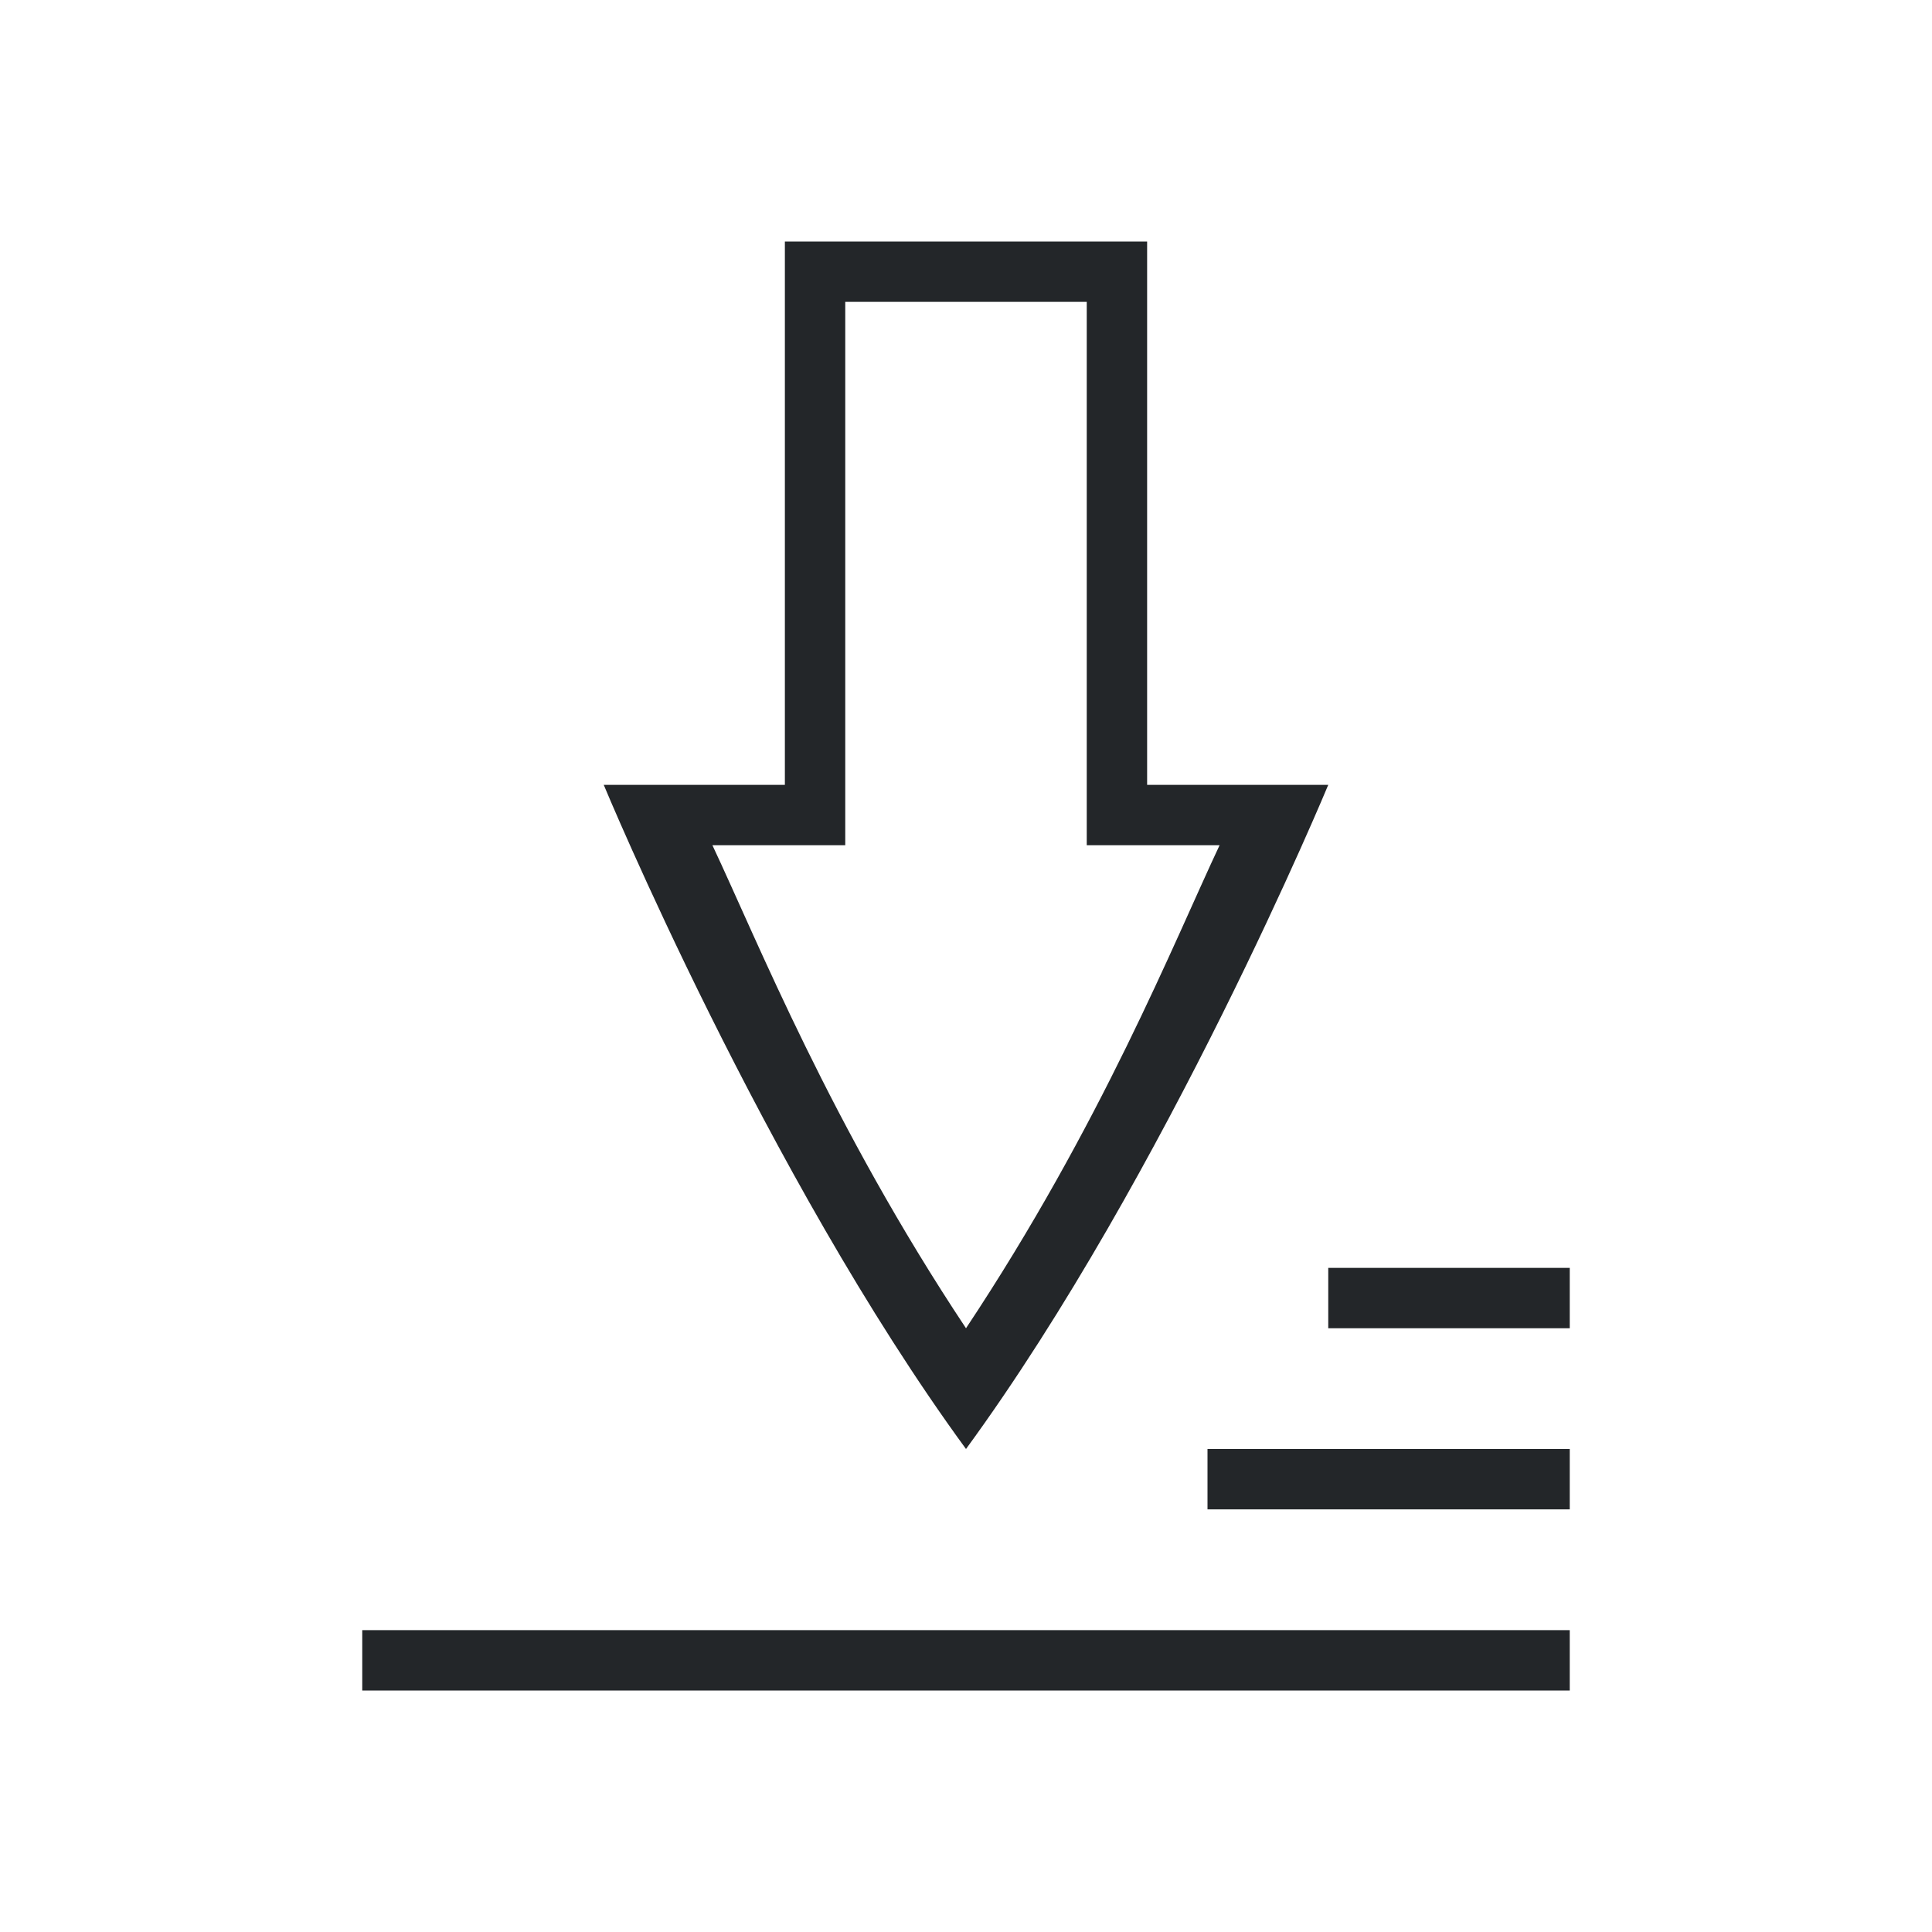 <?xml version="1.0" encoding="UTF-8" standalone="no"?>
<svg
   xmlns:dc="http://purl.org/dc/elements/1.1/"
   xmlns:cc="http://creativecommons.org/ns#"
   xmlns:rdf="http://www.w3.org/1999/02/22-rdf-syntax-ns#"
   xmlns:svg="http://www.w3.org/2000/svg"
   xmlns="http://www.w3.org/2000/svg"
   xmlns:sodipodi="http://sodipodi.sourceforge.net/DTD/sodipodi-0.dtd"
   xmlns:inkscape="http://www.inkscape.org/namespaces/inkscape"
   viewBox="0 0 32 32"
   version="1.1"
   id="svg6"
   sodipodi:docname="saveas.svg"
   inkscape:version="0.92.4 (5da689c313, 2019-01-14)"
   inkscape:export-filename="/home/jupiter007/Libreoffice yaru theme/build/cmd/32/saveas.png"
   inkscape:export-xdpi="96"
   inkscape:export-ydpi="96">
  <defs
     id="defs10" />
  <sodipodi:namedview
     pagecolor="#ffffff"
     bordercolor="#666666"
     borderopacity="1"
     objecttolerance="10"
     gridtolerance="10"
     guidetolerance="10"
     inkscape:pageopacity="0"
     inkscape:pageshadow="2"
     inkscape:window-width="1920"
     inkscape:window-height="1011"
     id="namedview8"
     showgrid="true"
     inkscape:zoom="8"
     inkscape:cx="-12.171213"
     inkscape:cy="36.943535"
     inkscape:window-x="0"
     inkscape:window-y="32"
     inkscape:window-maximized="1"
     inkscape:current-layer="svg6">
    <inkscape:grid
       type="xygrid"
       id="grid830" />
  </sodipodi:namedview>
  <g
     transform="matrix(1.6,0,0,1.6,3.2,4)"
     style="color:#000000;fill:#808080"
     id="g4">
    <path
       inkscape:connector-curvature="0"
       d="M 6.125,0 V 5.625 H 4.25 c 0,0 1.672,4.031 3.75,6.875 2.078,-2.844 3.75,-6.875 3.75,-6.875 H 9.875 V 0 Z M 6.75,0.625 h 2.5 V 6.25 h 1.375 C 10.155,7.248 9.4,9.143 8,11.25 6.6,9.143 5.845,7.248 5.375,6.25 H 6.75 Z m -5,13.75 V 15 h 12.5 v -0.625 z"
       overflow="visible"
       style="overflow:visible;marker:none;fill:#232629;fill-opacity:1"
       id="path2-6"
       sodipodi:nodetypes="ccccccccccccccccccccc" />
  </g>
  <rect
     style="opacity:1;fill:#232629;fill-opacity:1;fill-rule:nonzero;stroke:none;stroke-width:1.095;stroke-linecap:round;stroke-linejoin:round;stroke-miterlimit:4;stroke-dasharray:none;stroke-dashoffset:0;stroke-opacity:1"
     id="rect814"
     width="6"
     height="1"
     x="20"
     y="24" />
  <rect
     style="opacity:1;fill:#232629;fill-opacity:1;fill-rule:nonzero;stroke:none;stroke-width:1;stroke-linecap:round;stroke-linejoin:round;stroke-miterlimit:4;stroke-dasharray:none;stroke-dashoffset:0;stroke-opacity:1"
     id="rect816"
     width="4"
     height="1"
     x="22"
     y="21" />
</svg>
